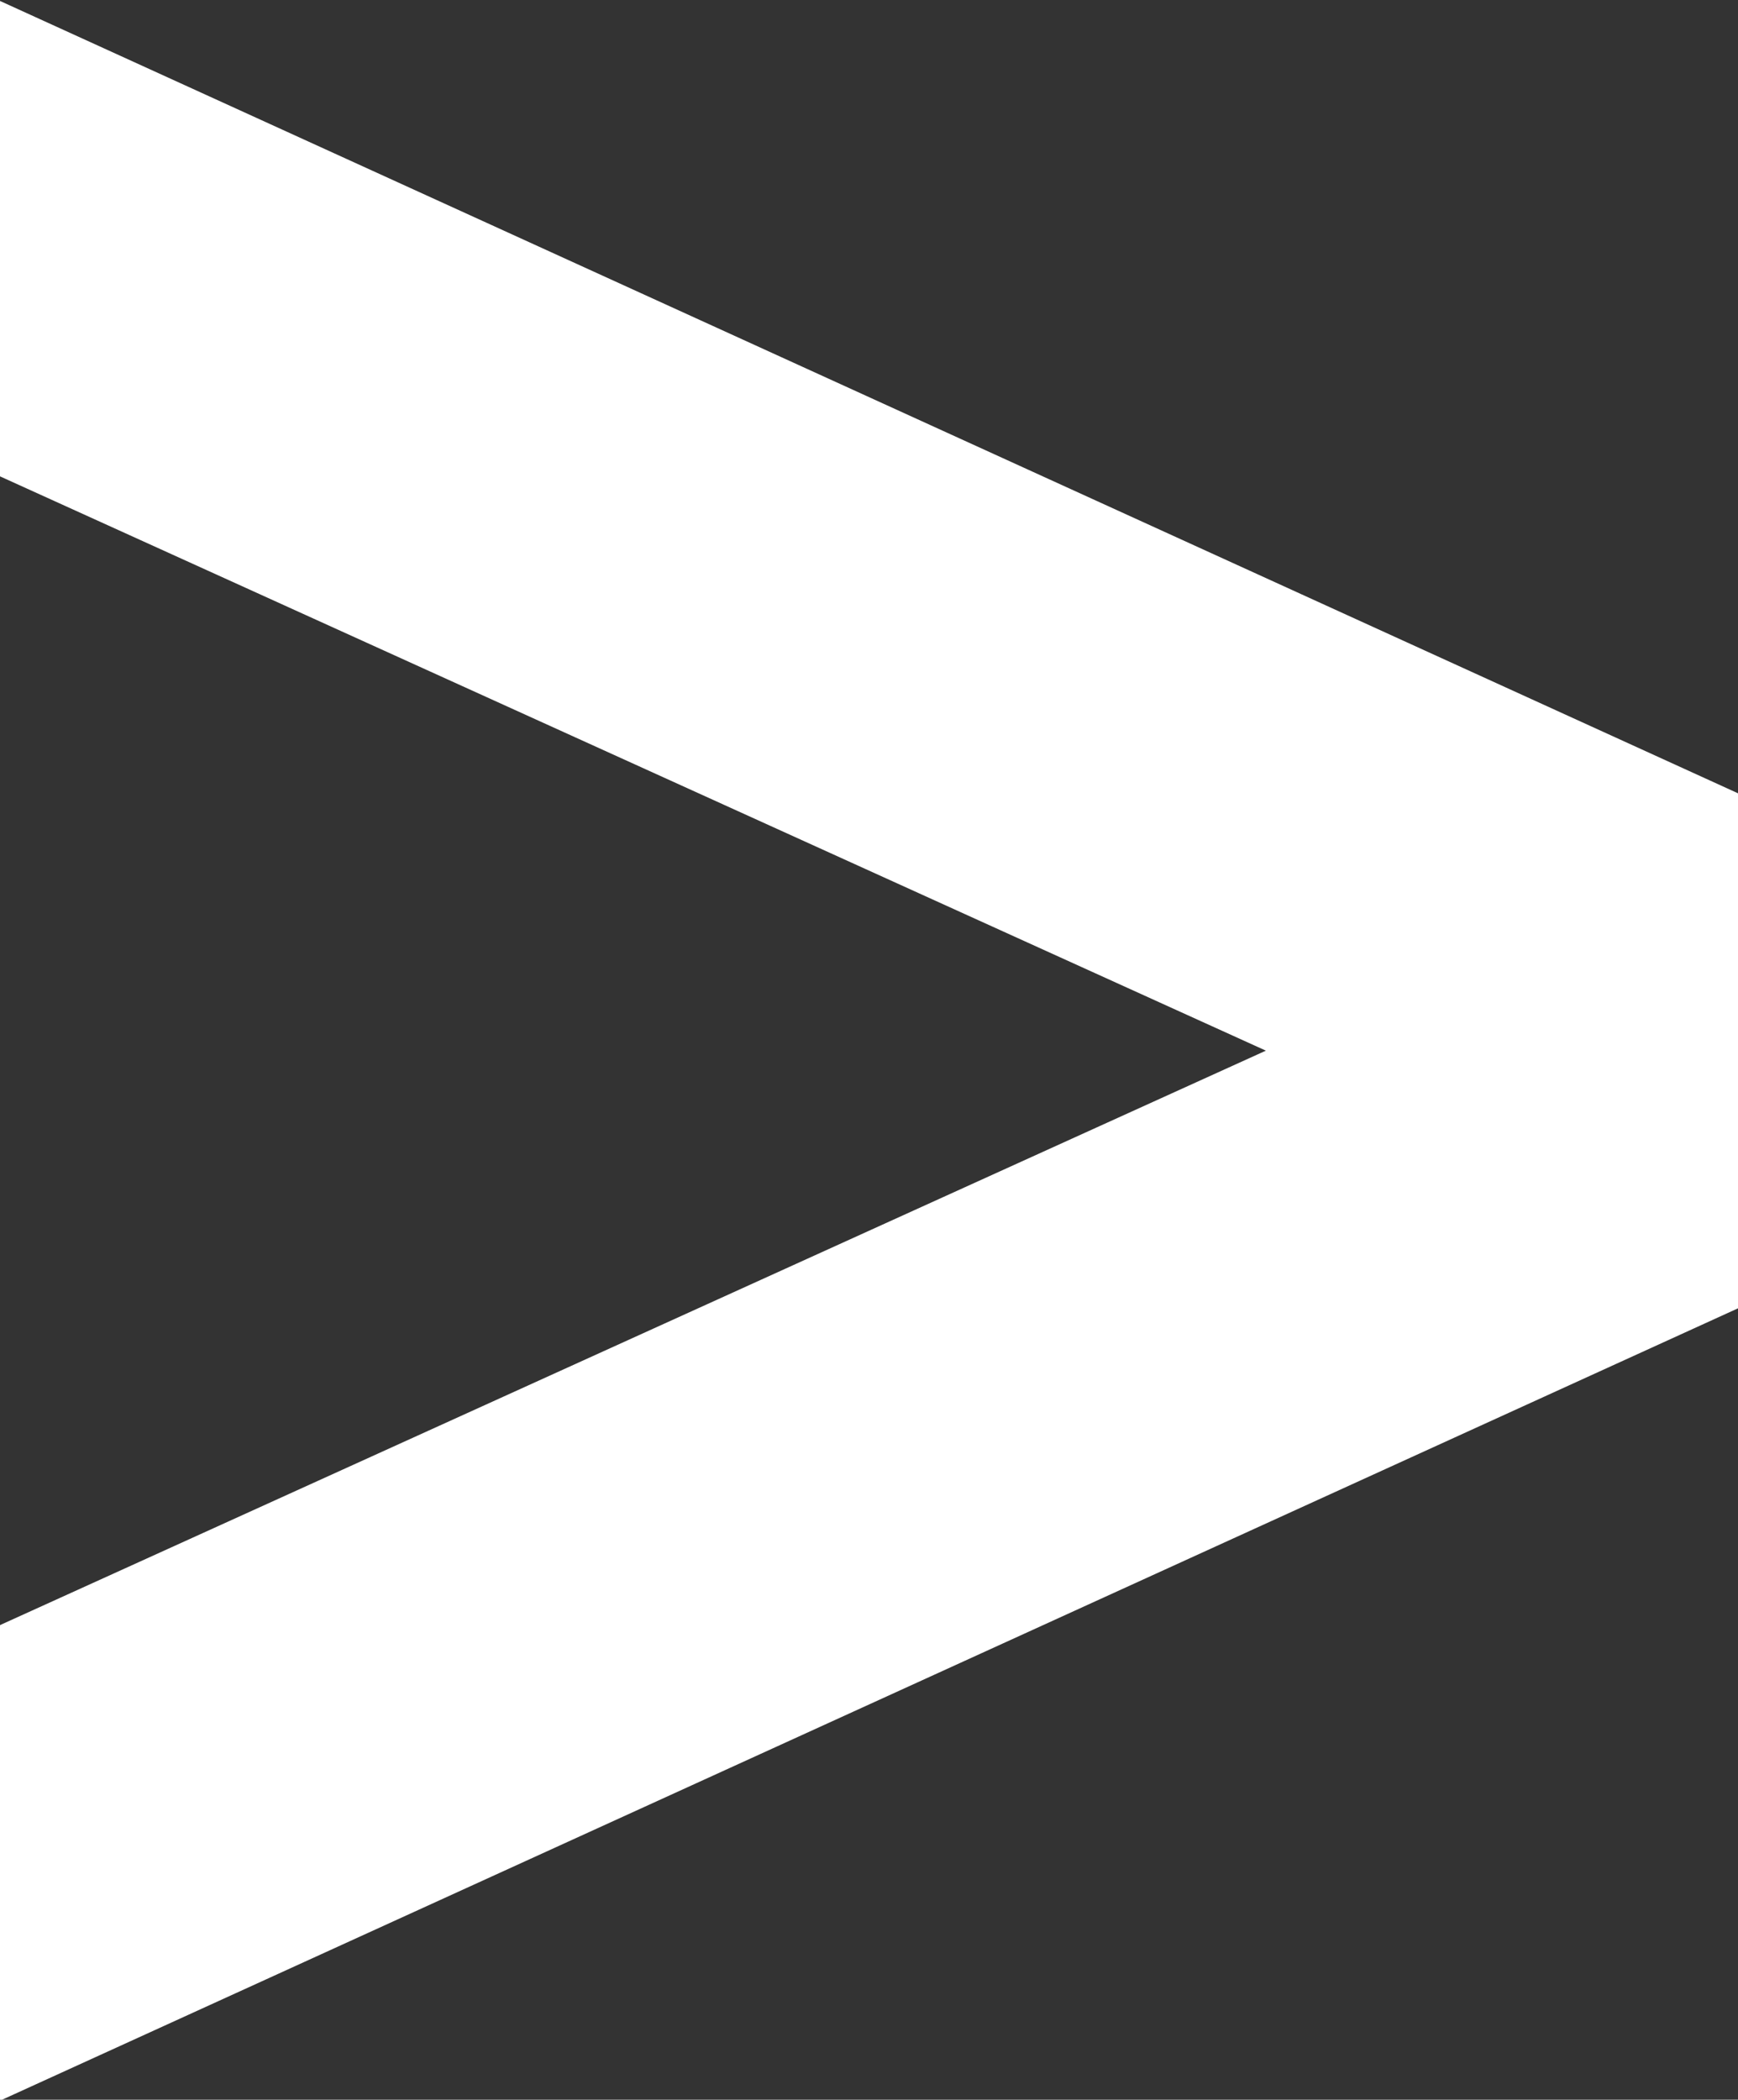 <svg xmlns="http://www.w3.org/2000/svg" width="10.97" height="13.25" viewBox="0 0 10.97 13.25">
  <rect x="0" y="0" width="10.97" height="13.25" fill="#333333" stroke="none"/>
  <defs>
    <style>
      .cls-1 {
        fill: #fff;
        fill-rule: evenodd;
      }
    </style>
  </defs>
  <path id="arrowRight" class="cls-1" d="M1894.03,418.6l10.97-5V410.35l-10.97-5v3l7.99,3.624-7.99,3.625v3Z" transform="translate(-1894.03 -405.344)"/>
</svg>
